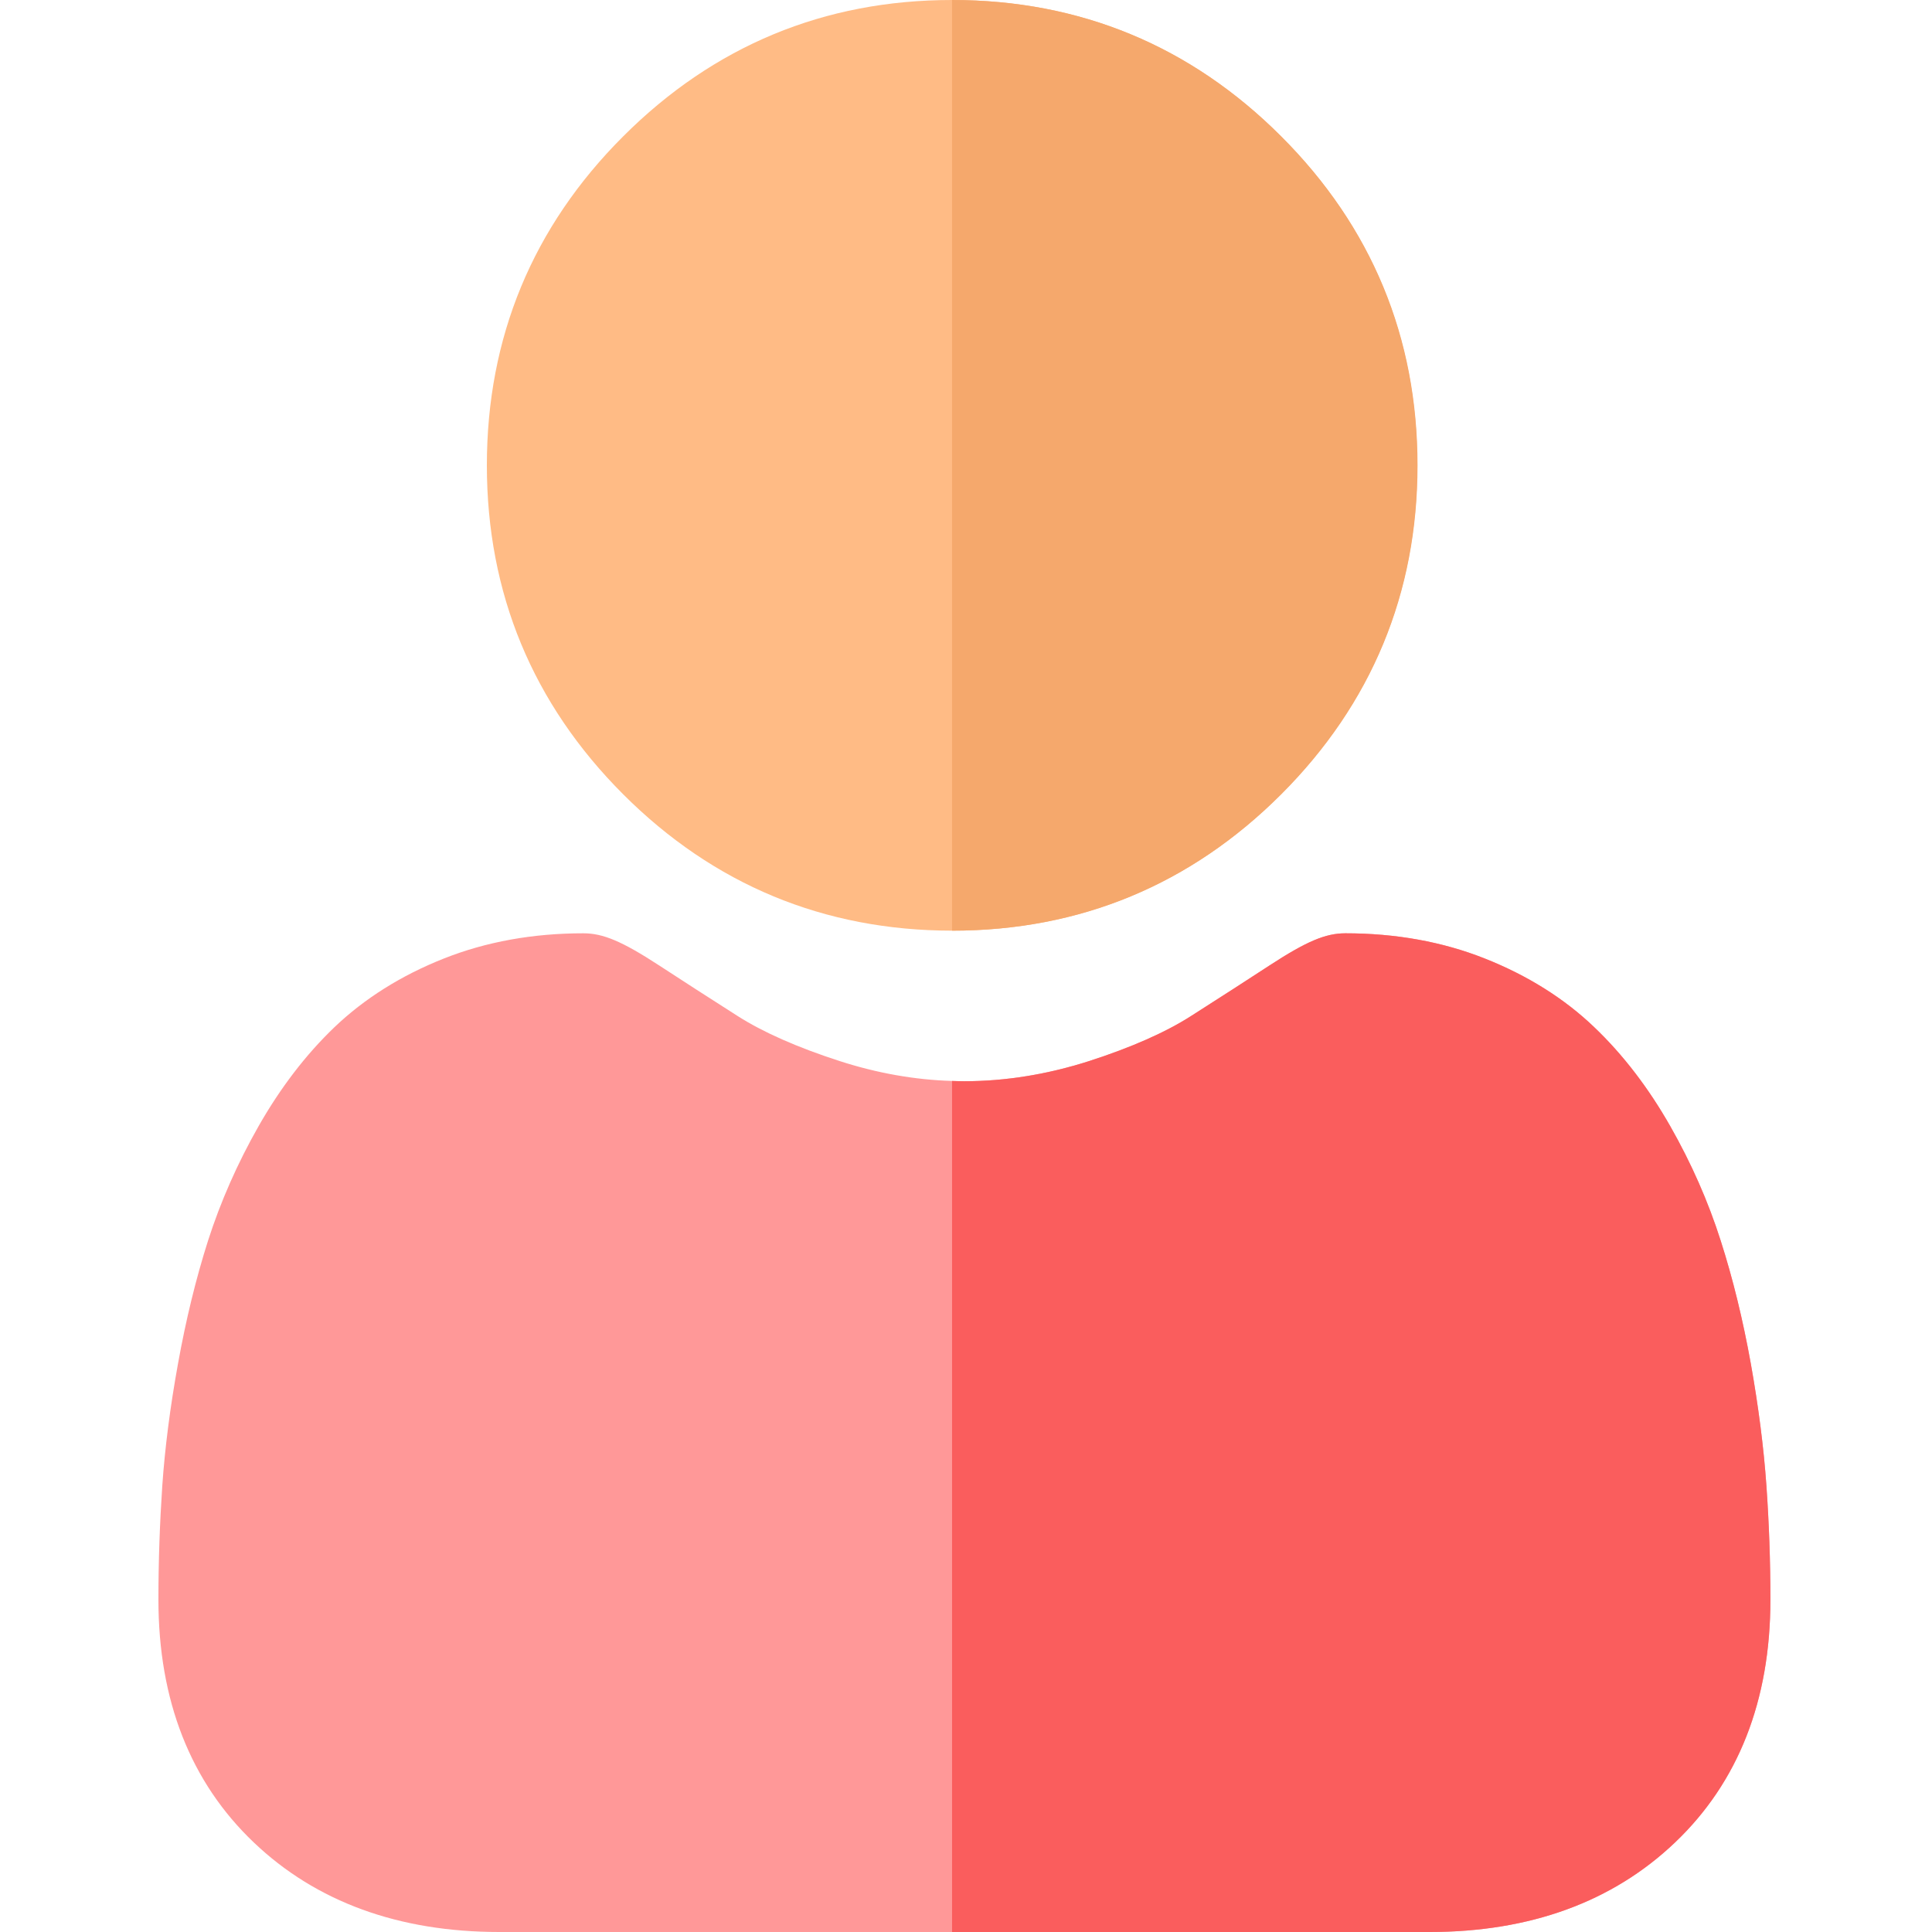 <svg width="14" height="14" viewBox="0 0 14 14" fill="none" xmlns="http://www.w3.org/2000/svg">
<path d="M10.27 3.372C10.27 4.298 9.938 5.1 9.283 5.756C8.627 6.411 7.826 6.744 6.899 6.744H6.898C5.972 6.743 5.171 6.411 4.516 5.756C3.86 5.1 3.528 4.298 3.528 3.372C3.528 2.445 3.86 1.643 4.516 0.988C5.171 0.333 5.972 0 6.898 0H6.899C7.825 0 8.627 0.332 9.283 0.988C9.938 1.643 10.27 2.445 10.27 3.372Z" fill="#FFBB85"/>
<path d="M12.829 11.592C12.829 12.323 12.596 12.915 12.138 13.351C11.686 13.782 11.087 14 10.359 14H3.618C2.89 14 2.291 13.782 1.839 13.351C1.381 12.915 1.148 12.323 1.148 11.592C1.148 11.311 1.158 11.033 1.176 10.766C1.195 10.492 1.233 10.195 1.29 9.881C1.347 9.564 1.42 9.265 1.507 8.992C1.598 8.708 1.721 8.429 1.873 8.162C2.031 7.884 2.216 7.642 2.424 7.443C2.642 7.235 2.908 7.068 3.216 6.946C3.523 6.824 3.863 6.763 4.227 6.763C4.37 6.763 4.508 6.821 4.775 6.995C4.942 7.104 5.134 7.228 5.346 7.363C5.53 7.48 5.778 7.59 6.085 7.689C6.354 7.776 6.628 7.825 6.899 7.833C6.928 7.834 6.958 7.835 6.988 7.835C7.288 7.835 7.592 7.785 7.892 7.689C8.199 7.59 8.447 7.48 8.63 7.363C8.845 7.226 9.037 7.102 9.201 6.995C9.468 6.821 9.606 6.763 9.749 6.763C10.113 6.763 10.453 6.824 10.76 6.946C11.068 7.068 11.335 7.235 11.552 7.443C11.761 7.642 11.946 7.884 12.104 8.162C12.256 8.429 12.379 8.708 12.469 8.991C12.557 9.265 12.63 9.564 12.687 9.881C12.743 10.195 12.781 10.493 12.8 10.765C12.819 11.032 12.829 11.31 12.829 11.592V11.592Z" fill="#FF9898"/>
<path d="M6.9 6.744H6.899V0H6.9C7.826 0 8.629 0.332 9.284 0.988C9.94 1.643 10.272 2.445 10.272 3.372C10.272 4.298 9.94 5.1 9.284 5.756C8.629 6.411 7.827 6.744 6.9 6.744Z" fill="#F5A86C"/>
<path d="M12.829 11.592C12.829 12.323 12.596 12.915 12.138 13.351C11.686 13.782 11.087 14 10.359 14H6.899V7.833C6.928 7.834 6.958 7.835 6.988 7.835C7.288 7.835 7.592 7.785 7.892 7.689C8.199 7.59 8.447 7.48 8.63 7.363C8.845 7.226 9.037 7.102 9.201 6.995C9.468 6.821 9.606 6.763 9.749 6.763C10.113 6.763 10.453 6.824 10.76 6.946C11.068 7.068 11.335 7.235 11.552 7.443C11.761 7.642 11.946 7.884 12.104 8.162C12.256 8.429 12.379 8.708 12.469 8.991C12.557 9.265 12.63 9.564 12.687 9.881C12.743 10.195 12.781 10.493 12.8 10.765C12.819 11.032 12.829 11.31 12.829 11.592V11.592Z" fill="#FA5D5D"/>
</svg>
